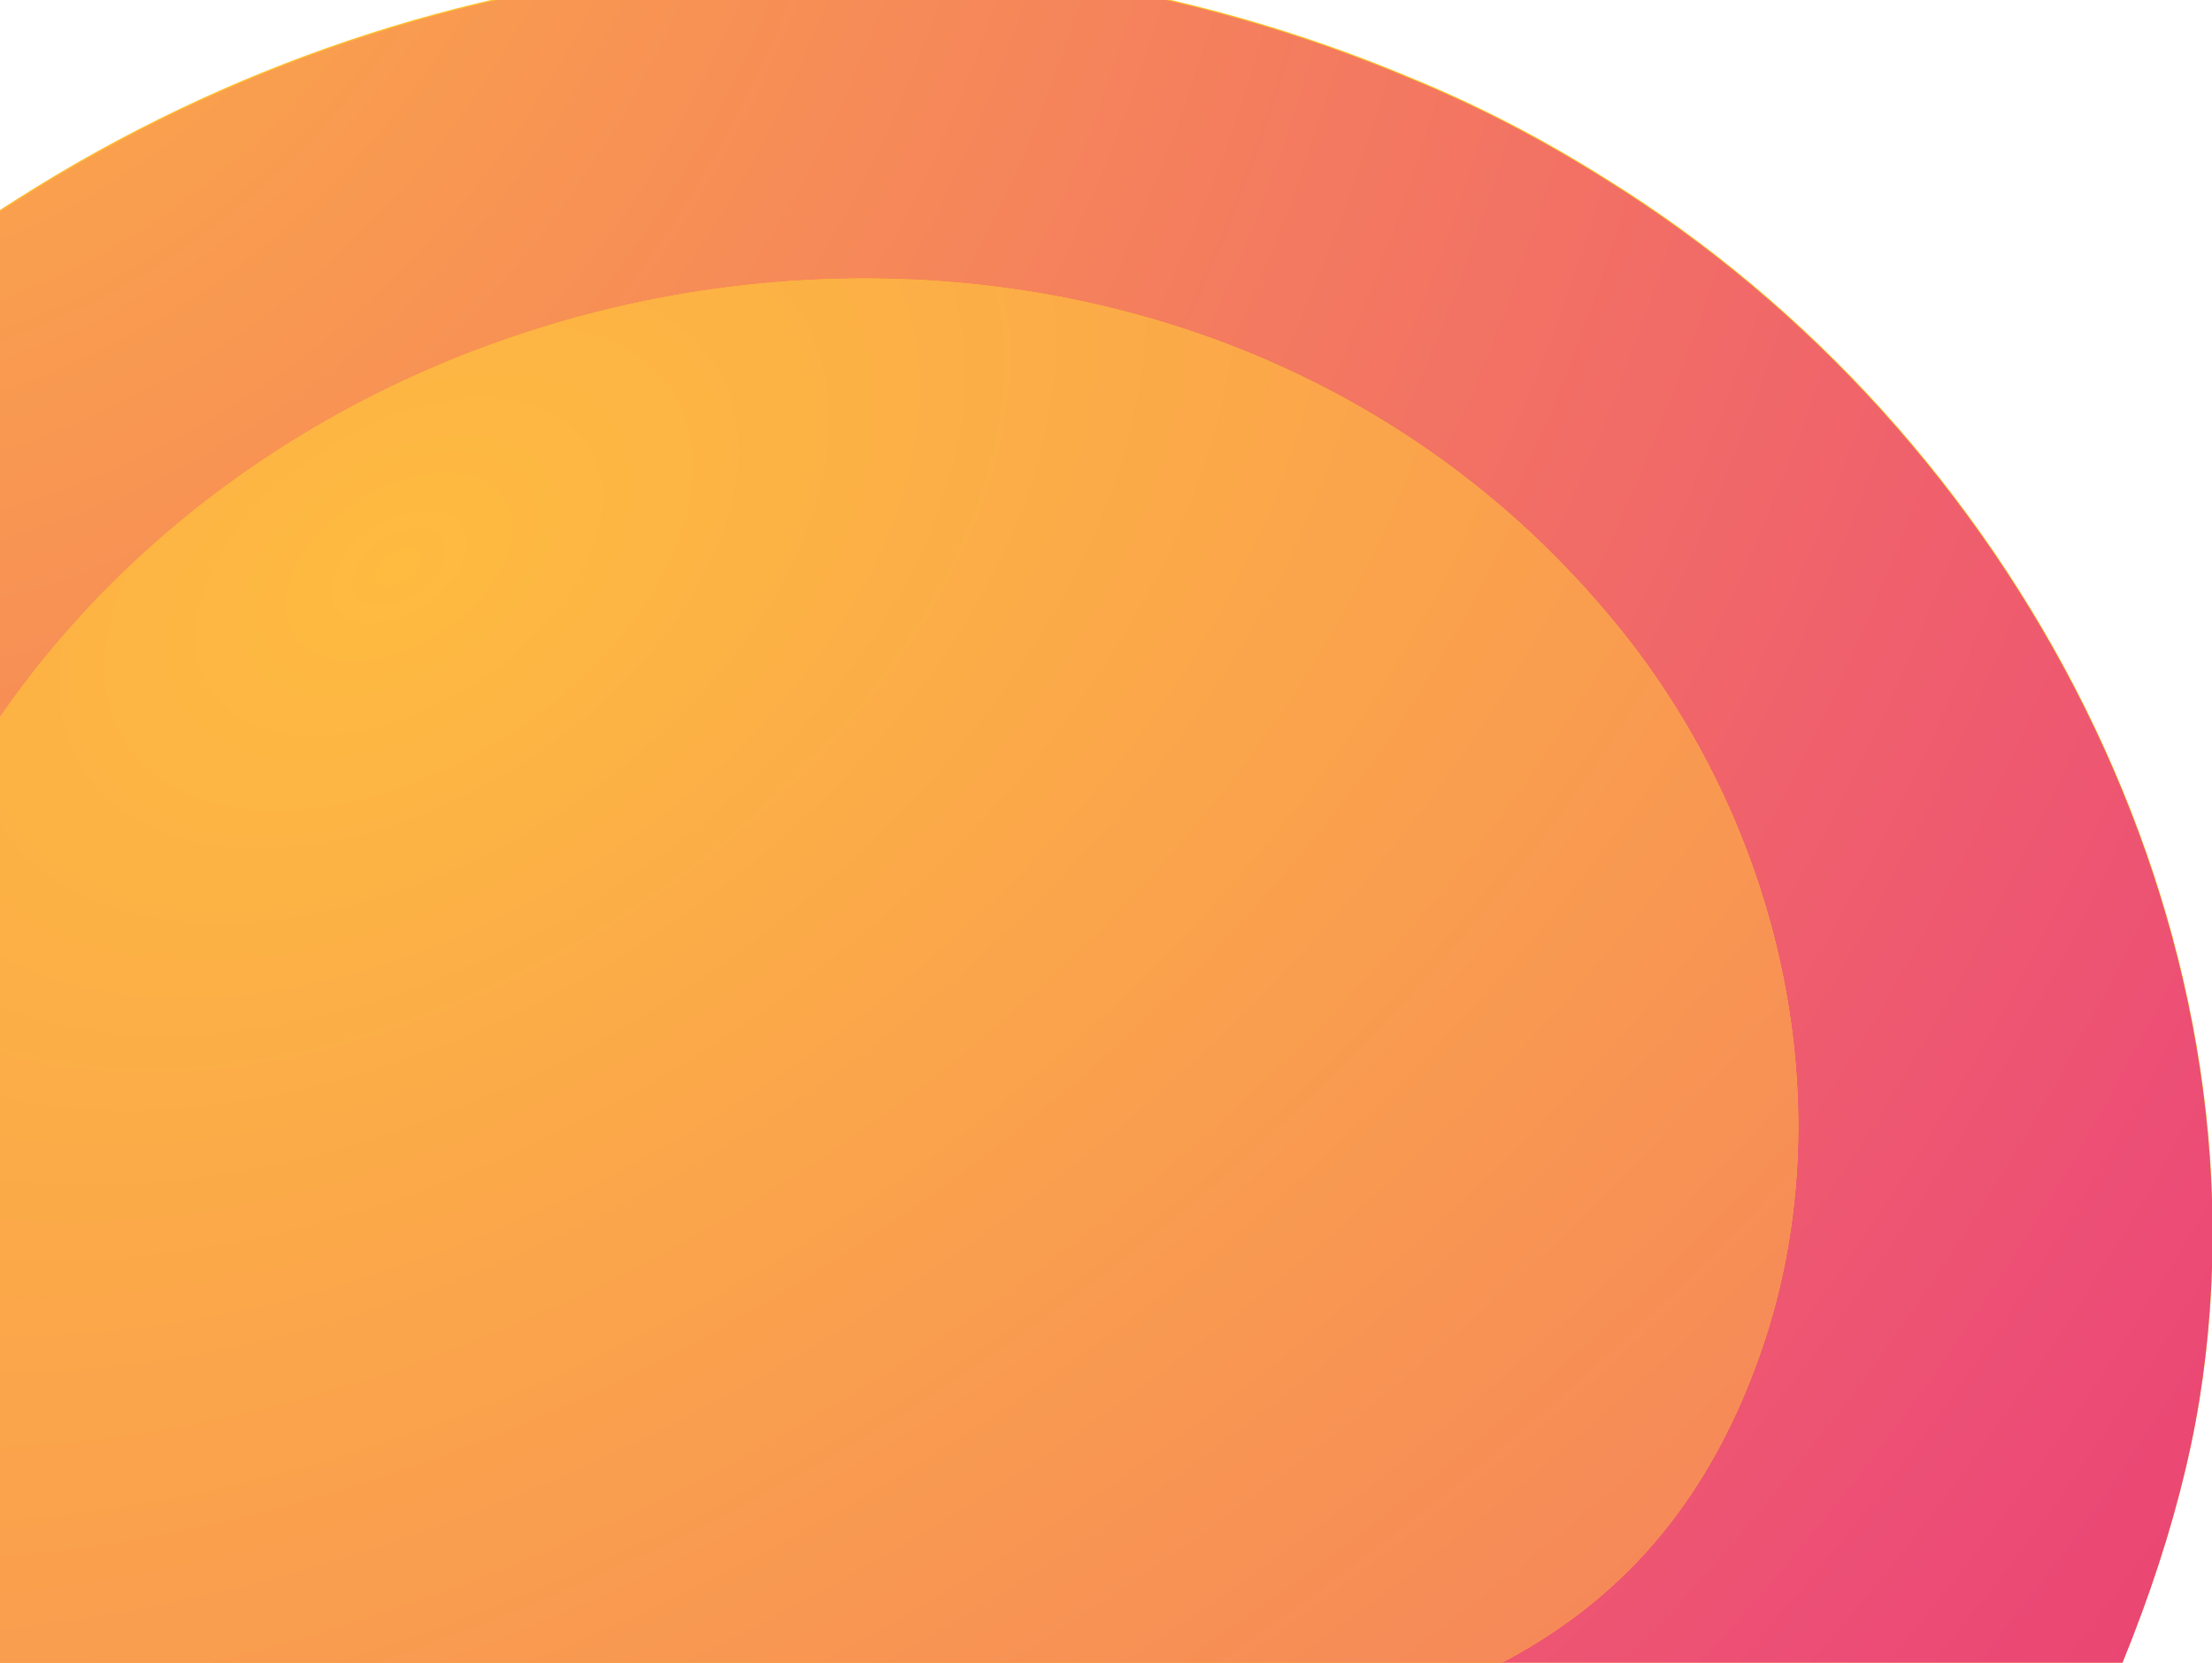<svg width="511" height="384" viewBox="0 0 511 384" fill="none" xmlns="http://www.w3.org/2000/svg">
<g clip-path="url(#clip0_101_590)">
<path d="M326.799 18.298C342.231 24.669 356.805 32.313 370.951 41.231C465.683 99.837 525.695 214.075 508.12 323.218C490.116 434.059 371.808 591.614 254.786 614.547C216.635 622.191 177.628 611.574 140.335 600.108C77.752 580.997 19.026 549.996 -42.7 532.159C-66.704 525.364 -92.852 523.666 -116 533.009C-156.293 549.146 -166.152 583.97 -183.298 619.218C-202.588 659.138 -235.165 692.688 -274.601 713.497C-355.617 755.965 -460.208 736.005 -535.223 690.14C-646.673 622.191 -686.537 488.417 -649.673 366.959C-640.243 335.533 -625.24 304.532 -600.378 282.448C-557.941 244.227 -494.072 237.432 -438.347 251.447C-399.768 261.214 -364.619 279.9 -331.184 300.285C-303.75 317.272 -278.459 340.629 -244.596 340.629C-176.011 341.054 -155.007 253.57 -133.146 204.732C-104.426 140.181 -55.988 83.699 4.023 45.903C100.899 -15.676 221.351 -26.293 326.799 18.298Z" fill="url(#paint0_linear_101_590)"/>
<path d="M326.836 18.557C342.26 24.925 356.827 32.568 370.966 41.484C465.654 100.078 525.638 214.293 508.071 323.414C490.076 434.232 371.823 591.756 254.855 614.684C216.723 622.326 177.734 611.712 140.458 600.248C77.904 581.141 19.206 550.146 -42.491 532.313C-66.484 525.519 -92.62 523.821 -115.757 533.162C-156.031 549.297 -165.886 584.113 -183.024 619.354C-202.304 659.266 -234.867 692.809 -274.284 713.614C-355.262 756.073 -459.805 736.117 -534.784 690.261C-646.182 622.326 -686.028 488.58 -649.181 367.147C-639.755 335.727 -624.759 304.732 -599.909 282.653C-557.492 244.439 -493.653 237.646 -437.954 251.658C-399.393 261.423 -364.26 280.105 -330.84 300.486C-303.419 317.469 -278.141 340.822 -244.293 340.822C-175.74 341.246 -154.746 253.781 -132.895 204.952C-104.188 140.414 -55.773 83.944 4.21 46.155C101.041 -15.411 221.436 -26.026 326.836 18.557Z" fill="url(#paint1_radial_101_590)"/>
<path d="M-682.68 890.588C-876.431 745.773 -763.267 426.839 -576.802 329.163C-506.932 292.641 -425.488 278.626 -347.044 288.819C-276.316 298.161 -188.014 321.943 -115.571 294.764C-60.704 273.955 -35.413 222.569 -6.693 175.854C73.036 45.903 274.075 21.696 373.951 144.853C410.815 190.293 425.818 253.57 407.814 309.203C365.378 438.305 223.065 383.097 142.478 452.32C110.329 479.924 101.756 535.132 82.895 572.079C63.606 609.875 40.03 645.973 14.739 680.372C-38.414 752.992 -103.14 819.242 -177.726 870.628C-326.469 973.4 -512.504 1003.98 -669.82 899.931C-674.107 896.958 -678.393 893.985 -682.68 890.588Z" fill="url(#paint2_linear_101_590)"/>
<path d="M-682.68 890.588C-876.431 745.773 -763.267 426.839 -576.802 329.163C-506.932 292.641 -425.488 278.626 -347.044 288.819C-276.316 298.161 -188.014 321.943 -115.571 294.764C-60.704 273.955 -35.413 222.569 -6.693 175.854C73.036 45.903 274.075 21.696 373.951 144.853C410.815 190.293 425.818 253.57 407.814 309.203C365.378 438.305 223.065 383.097 142.478 452.32C110.329 479.924 101.756 535.132 82.895 572.079C63.606 609.875 40.03 645.973 14.739 680.372C-38.414 752.992 -103.14 819.242 -177.726 870.628C-326.469 973.4 -512.504 1003.98 -669.82 899.931C-674.107 896.958 -678.393 893.985 -682.68 890.588Z" fill="url(#paint3_radial_101_590)"/>
</g>
<defs>
<linearGradient id="paint0_linear_101_590" x1="-728.634" y1="751.404" x2="888.396" y2="-140" gradientUnits="userSpaceOnUse">
<stop stop-color="#FF9370"/>
<stop offset="1" stop-color="#FFDF00"/>
</linearGradient>
<radialGradient id="paint1_radial_101_590" cx="0" cy="0" r="1" gradientUnits="userSpaceOnUse" gradientTransform="translate(-70.469 -124.209) rotate(79.626) scale(1313.6 1235.52)">
<stop stop-color="#FEBB40"/>
<stop offset="0.558" stop-color="#EC4C76"/>
<stop offset="0.973" stop-color="#D60B52"/>
</radialGradient>
<linearGradient id="paint2_linear_101_590" x1="392.451" y1="-475.926" x2="-635.497" y2="1183.7" gradientUnits="userSpaceOnUse">
<stop stop-color="#FFDF00"/>
<stop offset="1" stop-color="#FF9370"/>
</linearGradient>
<radialGradient id="paint3_radial_101_590" cx="0" cy="0" r="1" gradientUnits="userSpaceOnUse" gradientTransform="translate(88.512 136.069) rotate(-122.724) scale(1401.84 2365.81)">
<stop stop-color="#FEBB40"/>
<stop offset="0.558" stop-color="#EC4C76"/>
<stop offset="0.973" stop-color="#D60B52"/>
</radialGradient>
<clipPath id="clip0_101_590">
<rect width="511" height="393" fill="white" transform="translate(0 -9)"/>
</clipPath>
</defs>
</svg>
